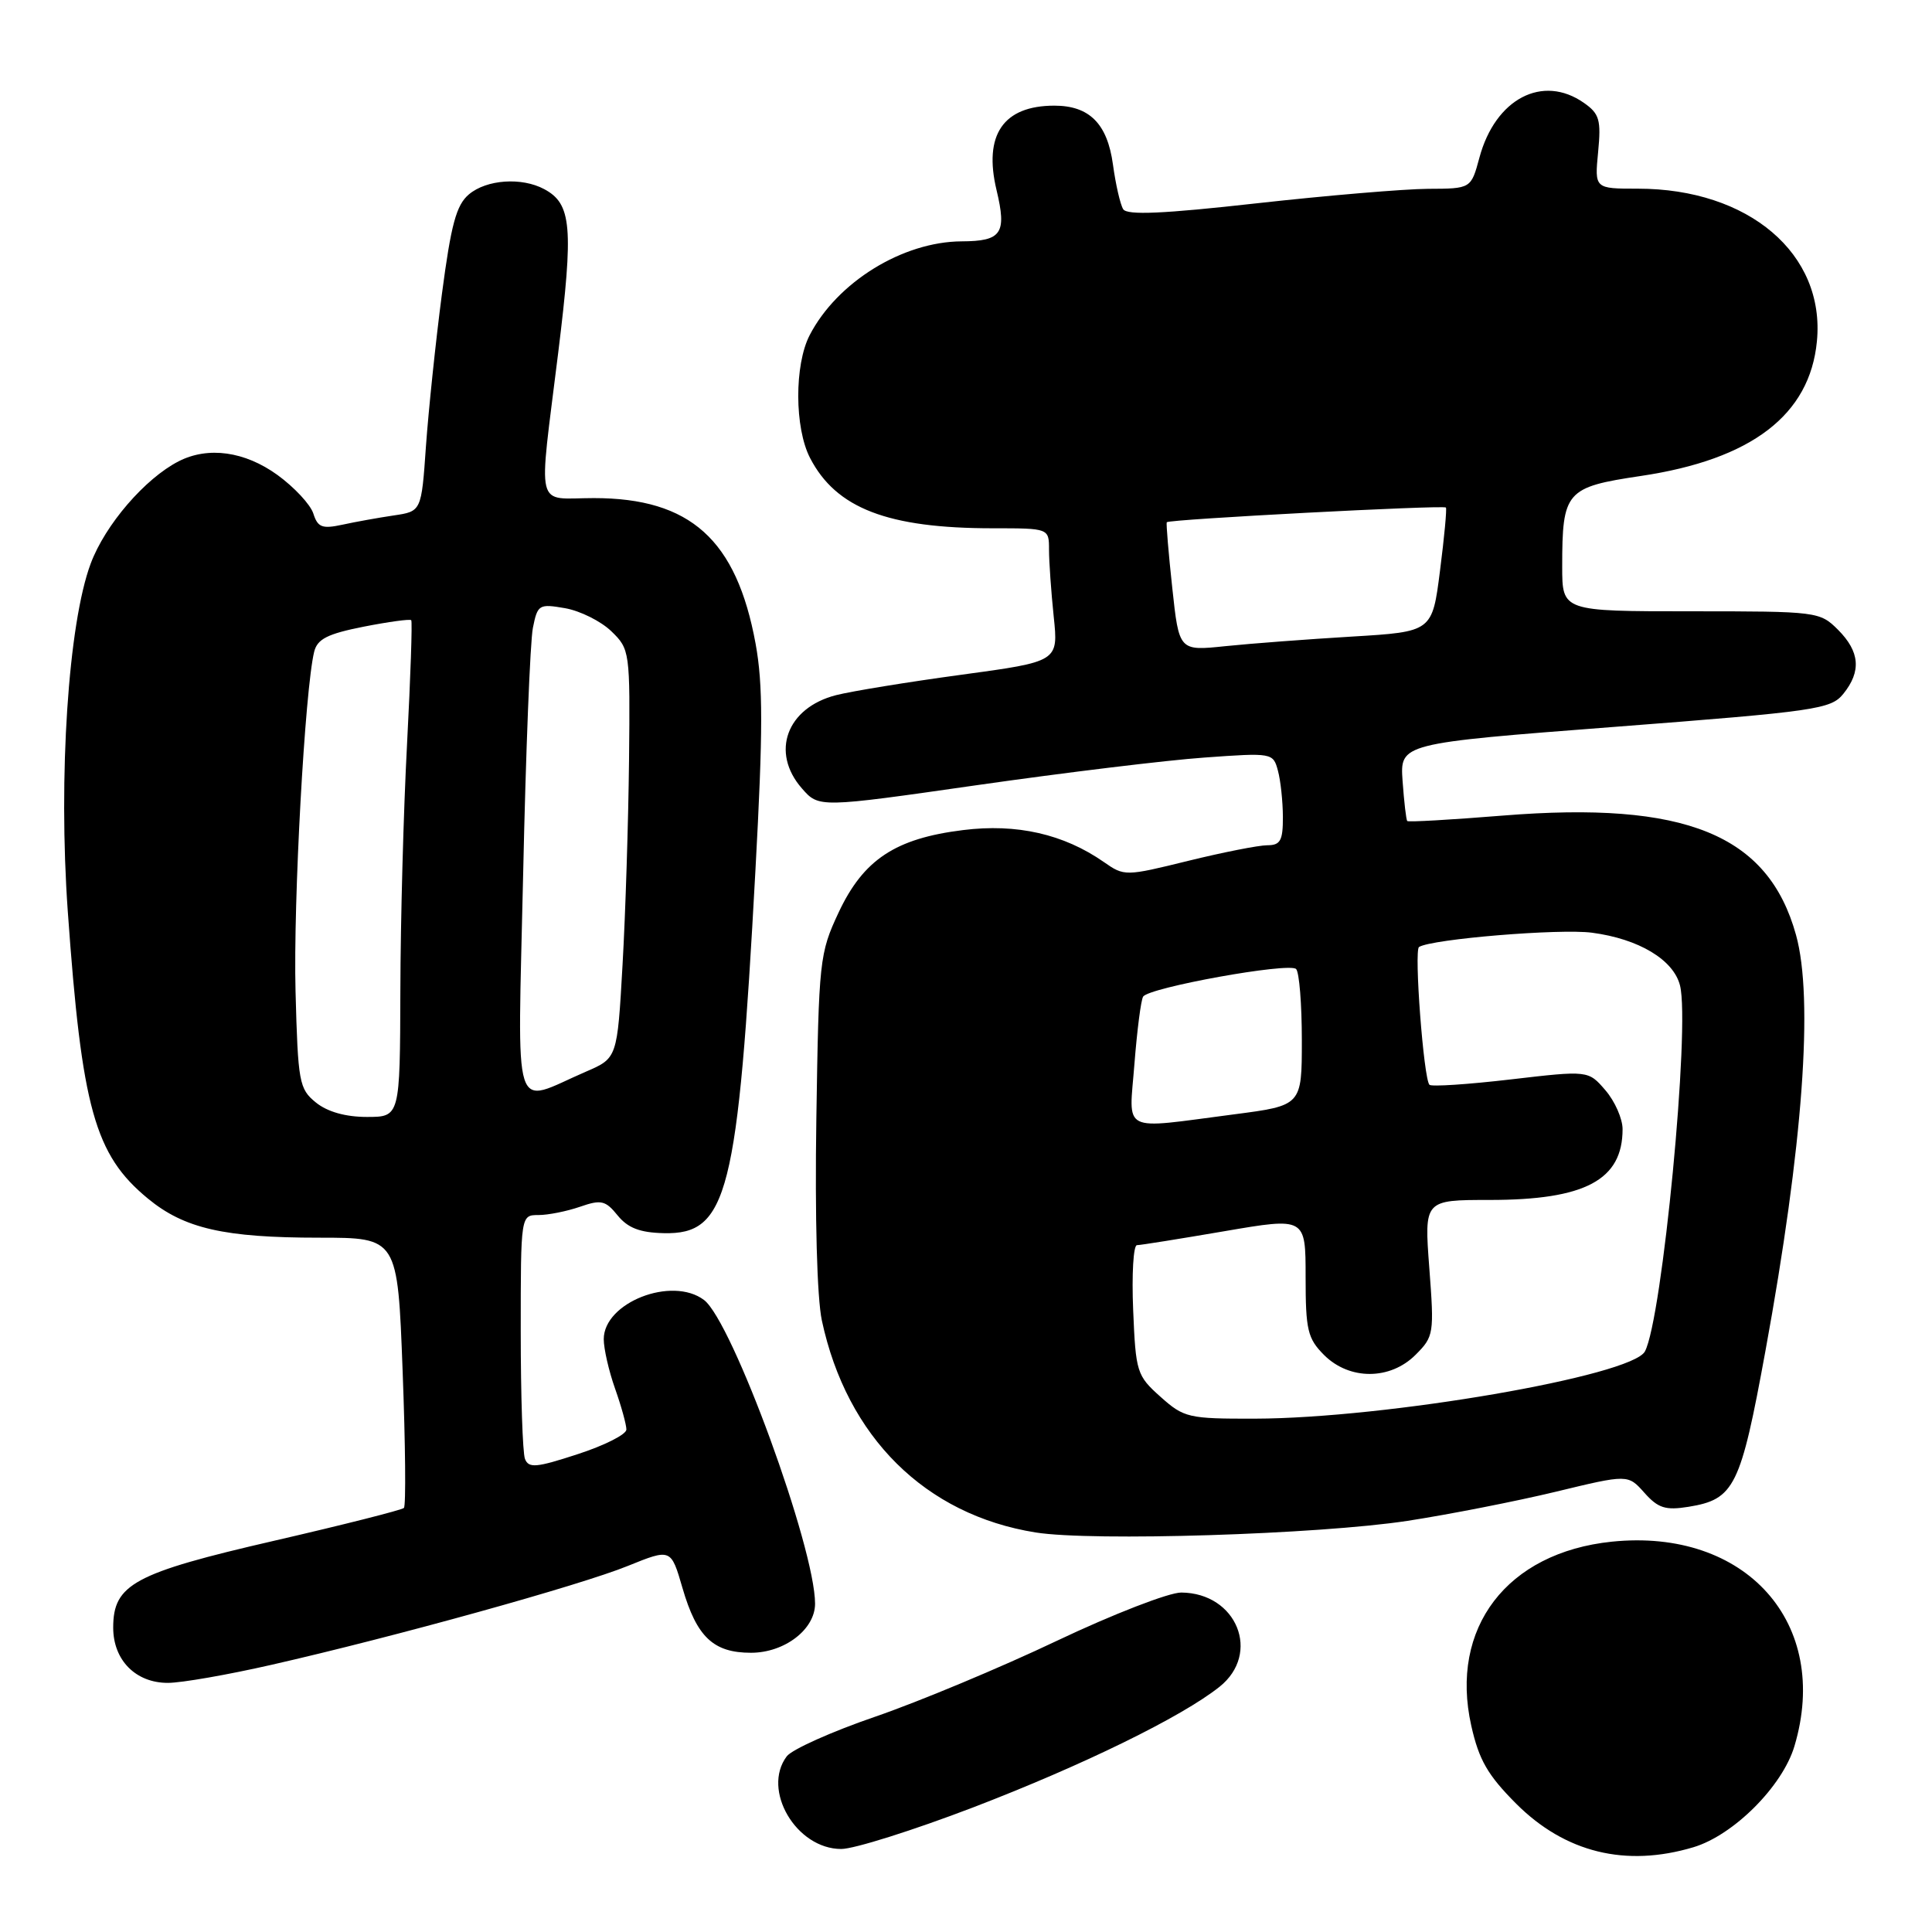 <?xml version="1.0" encoding="UTF-8" standalone="no"?>
<!DOCTYPE svg PUBLIC "-//W3C//DTD SVG 1.1//EN" "http://www.w3.org/Graphics/SVG/1.1/DTD/svg11.dtd" >
<svg xmlns="http://www.w3.org/2000/svg" xmlns:xlink="http://www.w3.org/1999/xlink" version="1.1" viewBox="0 0 256 256">
 <g >
 <path fill="currentColor"
d=" M 224.38 244.77 C 229.70 243.18 236.18 236.70 237.77 231.38 C 242.64 215.10 231.34 202.45 213.57 204.28 C 199.67 205.72 192.05 215.70 194.95 228.66 C 195.97 233.21 197.13 235.22 200.91 239.01 C 207.39 245.48 215.41 247.45 224.38 244.77 Z  M 128.92 239.50 C 143.46 233.92 156.59 227.50 161.59 223.51 C 167.14 219.09 163.89 211.08 156.53 211.02 C 154.89 211.01 147.47 213.89 140.03 217.42 C 132.59 220.96 121.78 225.47 116.00 227.46 C 110.22 229.44 104.94 231.81 104.25 232.72 C 100.90 237.17 105.50 245.00 111.47 245.00 C 113.17 245.00 121.02 242.52 128.92 239.50 Z  M 36.00 220.59 C 52.26 216.89 76.89 210.06 83.20 207.49 C 88.91 205.18 88.91 205.18 90.43 210.41 C 92.32 216.92 94.53 219.00 99.51 219.00 C 103.96 219.00 108.00 215.90 108.00 212.50 C 108.00 205.09 97.02 175.06 93.28 172.25 C 89.03 169.06 80.00 172.59 80.00 177.45 C 80.00 178.71 80.67 181.66 81.50 184.00 C 82.33 186.34 83.00 188.78 83.00 189.42 C 83.00 190.07 80.10 191.53 76.56 192.68 C 71.06 194.48 70.05 194.57 69.56 193.31 C 69.25 192.50 69.00 184.90 69.00 176.42 C 69.00 161.00 69.00 161.00 71.35 161.00 C 72.64 161.00 75.12 160.50 76.86 159.90 C 79.65 158.93 80.23 159.06 81.84 161.05 C 83.19 162.71 84.79 163.33 87.95 163.40 C 96.43 163.60 97.77 158.28 100.10 115.29 C 101.11 96.77 101.11 90.72 100.12 85.29 C 97.59 71.50 91.48 66.00 78.68 66.00 C 70.80 66.00 71.33 68.13 73.97 46.70 C 76.02 30.06 75.75 27.01 72.11 25.06 C 69.13 23.46 64.48 23.78 62.14 25.75 C 60.46 27.16 59.77 29.72 58.55 39.00 C 57.72 45.33 56.78 54.38 56.44 59.13 C 55.84 67.76 55.84 67.76 52.17 68.30 C 50.15 68.60 47.08 69.15 45.35 69.53 C 42.69 70.10 42.10 69.88 41.52 68.05 C 41.14 66.86 39.00 64.56 36.77 62.94 C 32.43 59.80 27.58 59.13 23.68 61.12 C 19.22 63.40 13.94 69.53 12.02 74.67 C 9.05 82.62 7.71 102.86 8.98 120.74 C 10.84 146.87 12.55 153.01 19.59 158.81 C 24.41 162.79 29.72 164.00 42.29 164.00 C 52.69 164.00 52.69 164.00 53.35 181.66 C 53.72 191.37 53.80 199.54 53.52 199.81 C 53.25 200.08 45.51 202.04 36.32 204.16 C 17.75 208.44 15.00 209.93 15.00 215.67 C 15.00 219.98 17.99 223.00 22.25 222.99 C 24.04 222.99 30.22 221.91 36.00 220.59 Z  M 186.51 201.52 C 192.02 200.67 200.84 198.94 206.12 197.67 C 215.71 195.35 215.71 195.35 217.89 197.80 C 219.71 199.84 220.68 200.15 223.73 199.66 C 229.83 198.67 230.63 197.04 233.93 179.00 C 238.90 151.84 240.33 132.33 237.98 123.88 C 234.29 110.57 223.33 106.12 199.12 108.07 C 192.31 108.62 186.62 108.95 186.47 108.79 C 186.32 108.63 186.05 106.25 185.85 103.50 C 185.50 98.50 185.50 98.50 213.99 96.31 C 240.64 94.26 242.60 93.97 244.24 91.95 C 246.66 88.96 246.44 86.35 243.55 83.45 C 241.13 81.04 240.81 81.00 224.05 81.00 C 207.00 81.00 207.00 81.00 207.00 75.07 C 207.00 65.10 207.48 64.55 217.41 63.07 C 232.09 60.89 239.82 54.98 240.75 45.22 C 241.87 33.64 231.72 25.00 217.02 25.00 C 211.29 25.00 211.29 25.00 211.76 20.14 C 212.17 15.89 211.93 15.07 209.89 13.64 C 204.41 9.79 198.13 13.08 196.03 20.89 C 194.92 25.00 194.92 25.00 189.21 25.02 C 186.07 25.04 175.85 25.90 166.51 26.94 C 154.11 28.33 149.33 28.54 148.83 27.72 C 148.44 27.10 147.83 24.43 147.47 21.79 C 146.73 16.39 144.35 14.00 139.71 14.00 C 132.94 14.00 130.29 17.87 132.05 25.20 C 133.42 30.93 132.73 31.96 127.43 31.98 C 119.61 32.02 110.92 37.38 107.28 44.42 C 105.25 48.36 105.27 56.70 107.34 60.69 C 110.79 67.36 117.64 70.00 131.55 70.00 C 139.00 70.00 139.00 70.00 139.00 72.85 C 139.00 74.42 139.28 78.40 139.62 81.68 C 140.25 87.66 140.25 87.66 127.37 89.41 C 120.29 90.37 112.83 91.59 110.79 92.11 C 104.24 93.78 102.07 99.68 106.25 104.46 C 108.50 107.04 108.50 107.04 129.50 104.03 C 141.05 102.38 154.59 100.73 159.60 100.38 C 168.58 99.73 168.70 99.76 169.33 102.11 C 169.69 103.43 169.98 106.19 169.99 108.25 C 170.00 111.38 169.66 112.00 167.93 112.00 C 166.79 112.00 162.07 112.93 157.43 114.07 C 149.11 116.12 148.98 116.12 146.26 114.22 C 140.95 110.52 134.72 109.10 127.61 109.99 C 118.64 111.10 114.41 113.90 111.12 120.91 C 108.59 126.32 108.49 127.22 108.17 148.24 C 107.97 161.26 108.26 171.99 108.90 174.97 C 112.21 190.42 122.60 200.72 137.23 203.06 C 144.75 204.26 174.70 203.32 186.51 201.52 Z  M 41.86 146.09 C 39.64 144.29 39.48 143.43 39.16 131.34 C 38.85 119.50 40.40 91.36 41.63 86.36 C 42.05 84.67 43.39 83.99 48.18 83.04 C 51.49 82.39 54.33 82.00 54.49 82.18 C 54.65 82.36 54.40 89.70 53.94 98.50 C 53.47 107.30 53.07 122.04 53.05 131.25 C 53.00 148.00 53.00 148.00 48.61 148.00 C 45.78 148.00 43.38 147.32 41.86 146.09 Z  M 69.32 115.84 C 69.67 99.67 70.25 84.99 70.61 83.20 C 71.23 80.10 71.42 79.99 74.88 80.59 C 76.87 80.94 79.62 82.31 81.00 83.64 C 83.46 86.02 83.50 86.30 83.35 100.78 C 83.26 108.88 82.88 121.06 82.49 127.85 C 81.79 140.21 81.79 140.21 77.64 142.00 C 67.71 146.29 68.59 149.05 69.32 115.84 Z  M 153.77 185.08 C 150.63 182.28 150.49 181.82 150.15 173.58 C 149.95 168.86 150.18 165.00 150.65 164.99 C 151.12 164.99 156.34 164.15 162.25 163.14 C 173.00 161.30 173.00 161.30 173.00 169.20 C 173.00 176.24 173.26 177.35 175.45 179.55 C 178.81 182.90 184.21 182.89 187.58 179.51 C 189.99 177.10 190.05 176.71 189.39 168.01 C 188.71 159.00 188.71 159.00 197.39 159.00 C 210.04 159.00 215.00 156.36 215.00 149.62 C 215.00 148.24 213.98 145.92 212.73 144.47 C 210.46 141.83 210.46 141.83 200.17 143.03 C 194.52 143.69 189.67 144.01 189.41 143.74 C 188.64 142.97 187.35 125.90 188.03 125.48 C 189.75 124.42 206.68 123.02 210.96 123.59 C 217.15 124.41 221.75 127.17 222.61 130.58 C 223.98 136.02 220.26 174.78 217.96 179.07 C 216.22 182.33 183.62 187.94 166.27 187.98 C 157.46 188.00 156.88 187.86 153.77 185.08 Z  M 150.32 140.95 C 150.67 136.52 151.18 132.52 151.47 132.06 C 152.21 130.85 170.82 127.49 171.74 128.40 C 172.16 128.82 172.50 133.06 172.50 137.83 C 172.50 146.49 172.50 146.49 163.50 147.66 C 148.29 149.63 149.60 150.30 150.32 140.95 Z  M 155.33 77.88 C 154.83 73.27 154.51 69.36 154.60 69.20 C 154.82 68.81 191.24 66.90 191.59 67.25 C 191.73 67.40 191.38 71.16 190.81 75.61 C 189.78 83.71 189.78 83.71 179.14 84.35 C 173.29 84.70 165.74 85.27 162.36 85.62 C 156.23 86.26 156.23 86.26 155.33 77.88 Z "/>
</g>
</svg>